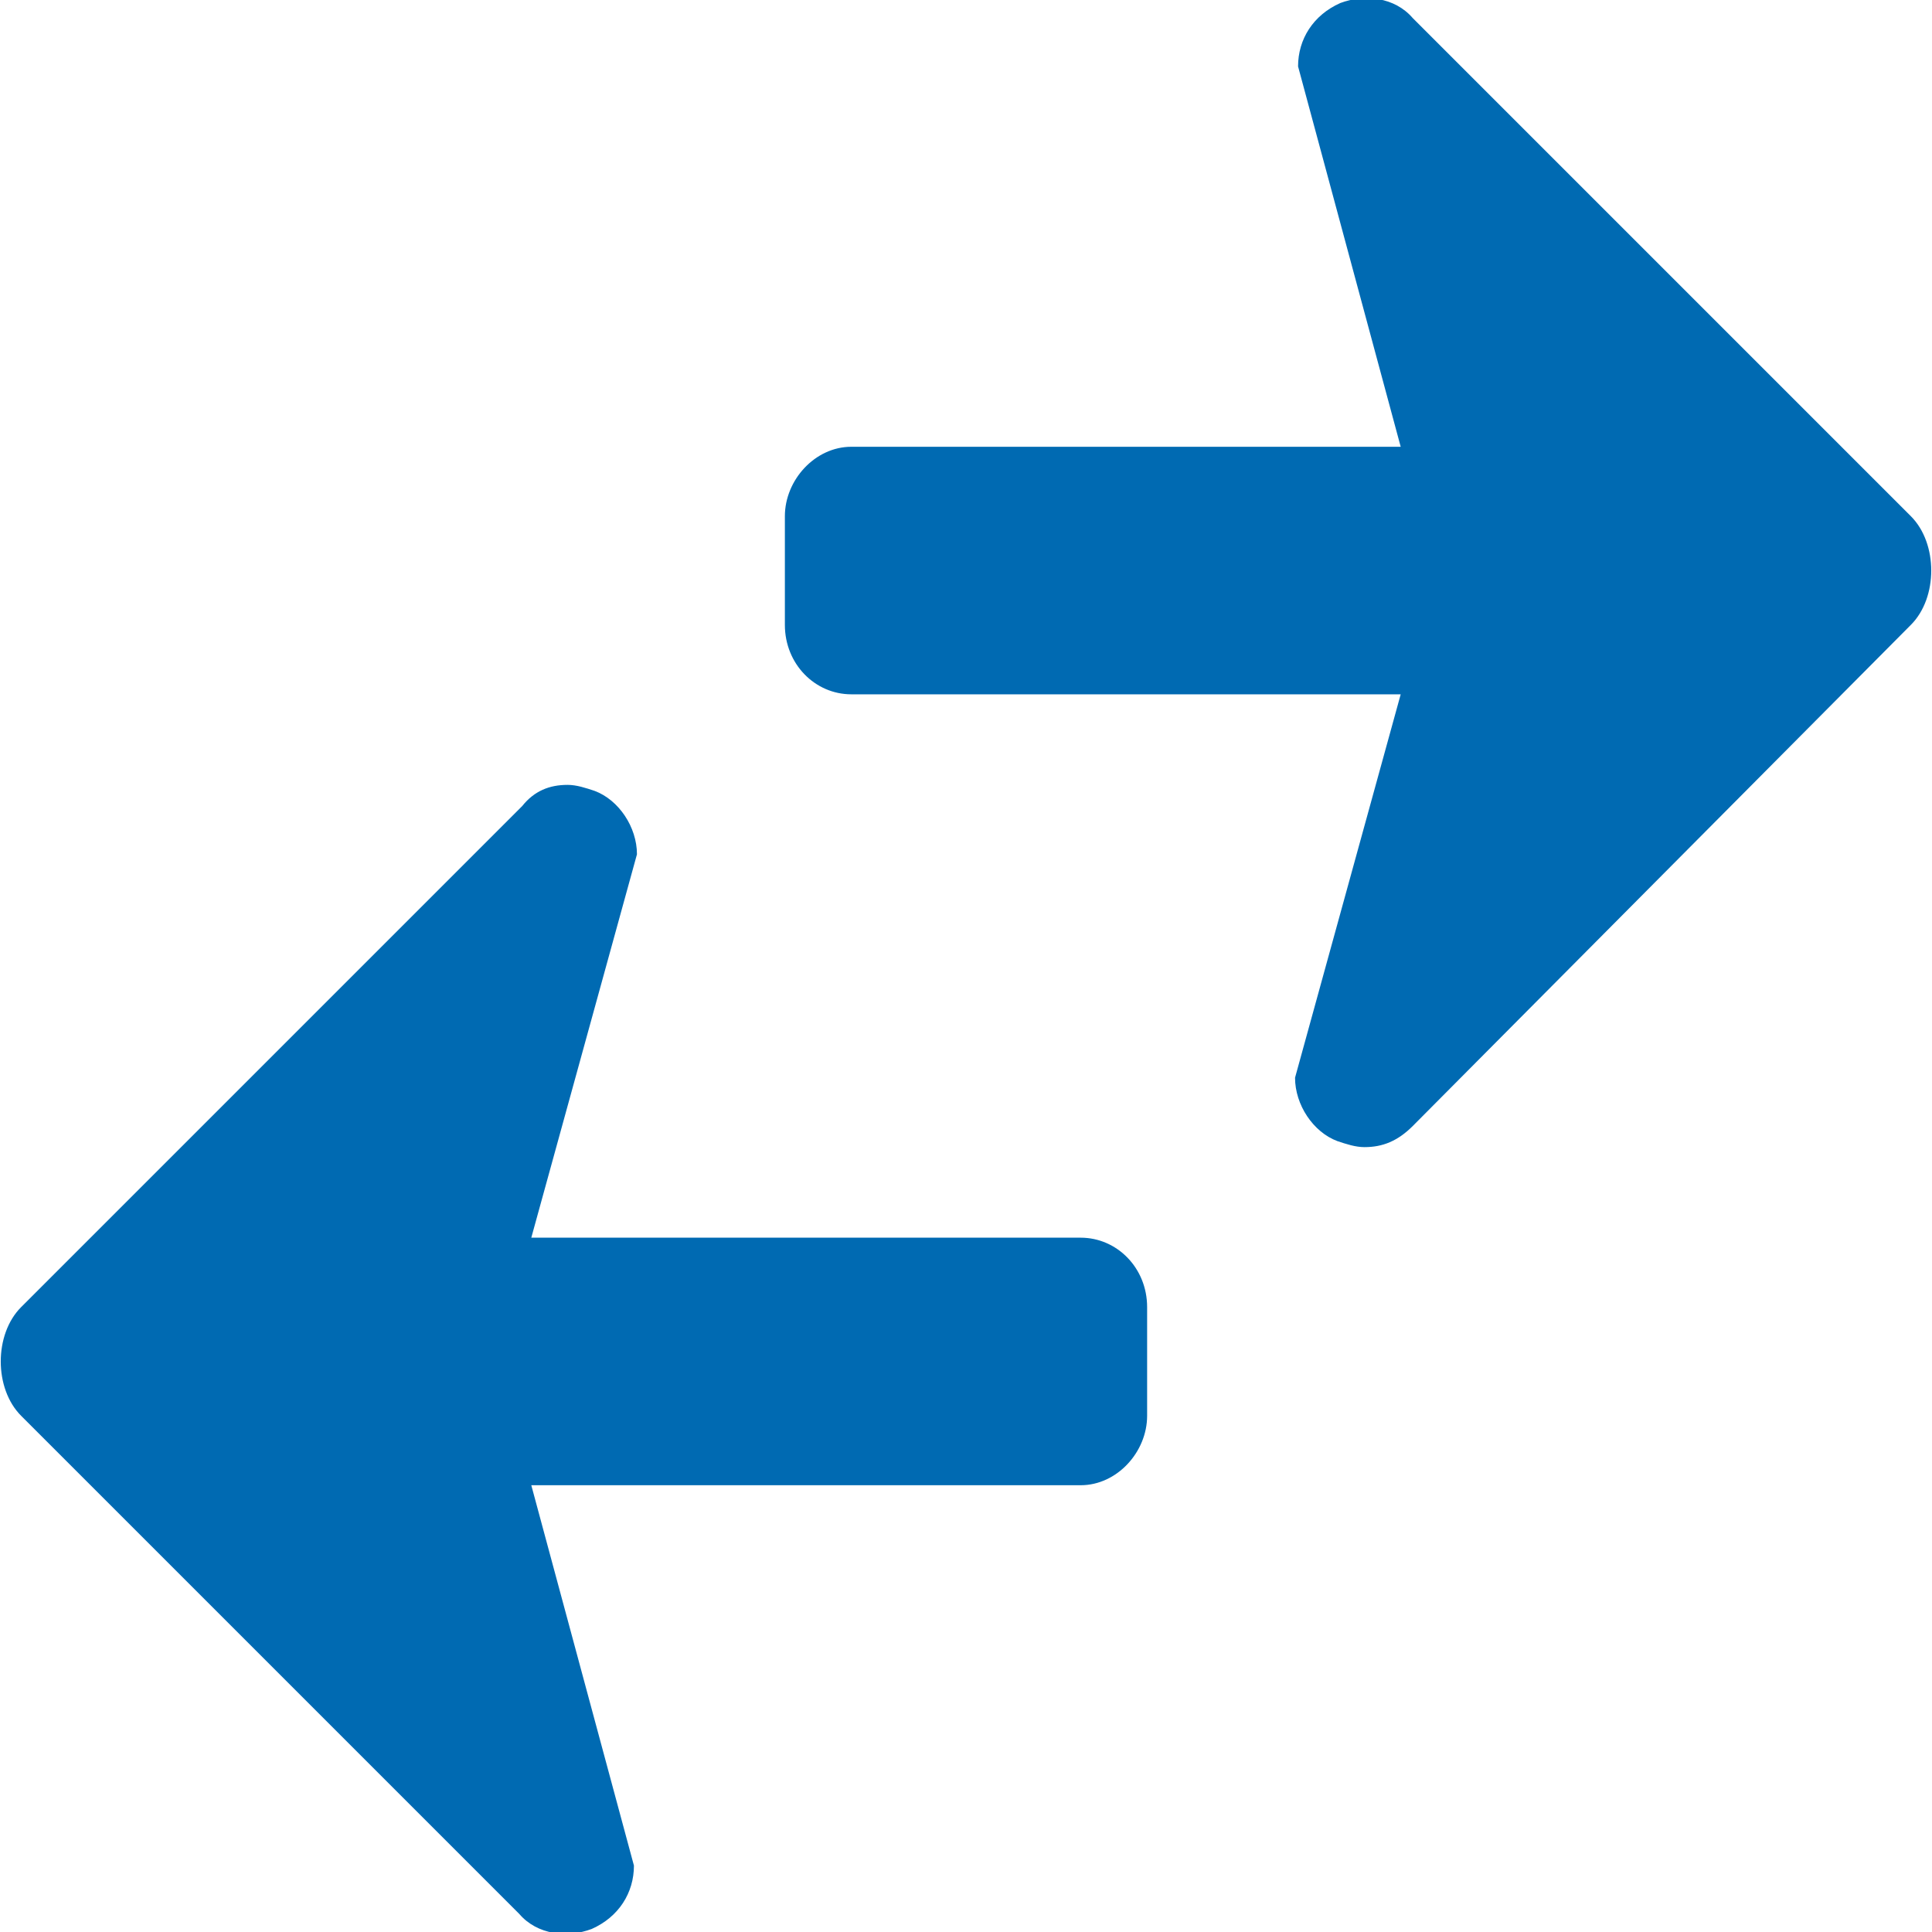<?xml version="1.0" encoding="utf-8"?>
<svg version="1.1" id="Ebene_1" xmlns="http://www.w3.org/2000/svg" xmlns:xlink="http://www.w3.org/1999/xlink" x="0px" y="0px" viewBox="0 0 64 64" style="enable-background:new 0 0 64 64;" xml:space="preserve" class="one-color his-icon his-icon-arrow_two_directions" height="100%" width="100%">

<g>
	<g>
		<g>
			<g class="icon-style-wrapper icon-fill--rgb0-106-178" style="fill:#006AB2;"><path class="st0" d="M18.8,26c0.3,0,0.6,0.1,0.9,0.2c0.8,0.3,1.4,1.2,1.4,2.1L17.6,41l18.2,0c1.2,0,2.2,1,2.2,2.3l0,3.6
				c0,1.2-1,2.3-2.2,2.3l-18.2,0L21,61.8c0,0.9-0.5,1.7-1.4,2.1c-0.8,0.3-1.8,0.2-2.4-0.5L0.7,46.9c-0.9-0.9-0.9-2.7,0-3.6
				l16.6-16.6C17.7,26.2,18.2,26,18.8,26z"></path></g>
		</g>
	</g>
	<g>
		<g>
			<g class="icon-style-wrapper icon-fill--rgb0-106-178" style="fill:#006AB2;"><path class="st0" d="M45.2,38c-0.3,0-0.6-0.1-0.9-0.2c-0.8-0.3-1.4-1.2-1.4-2.1L46.4,23l-18.2,0C27,23,26,22,26,20.7l0-3.6
				c0-1.2,1-2.3,2.2-2.3l18.2,0L43,2.2c0-0.9,0.5-1.7,1.4-2.1c0.8-0.3,1.8-0.2,2.4,0.5l16.5,16.5c0.9,0.9,0.9,2.7,0,3.6L46.8,37.3
				C46.3,37.8,45.8,38,45.2,38z"></path></g>
		</g>
	</g>
</g>
</svg>